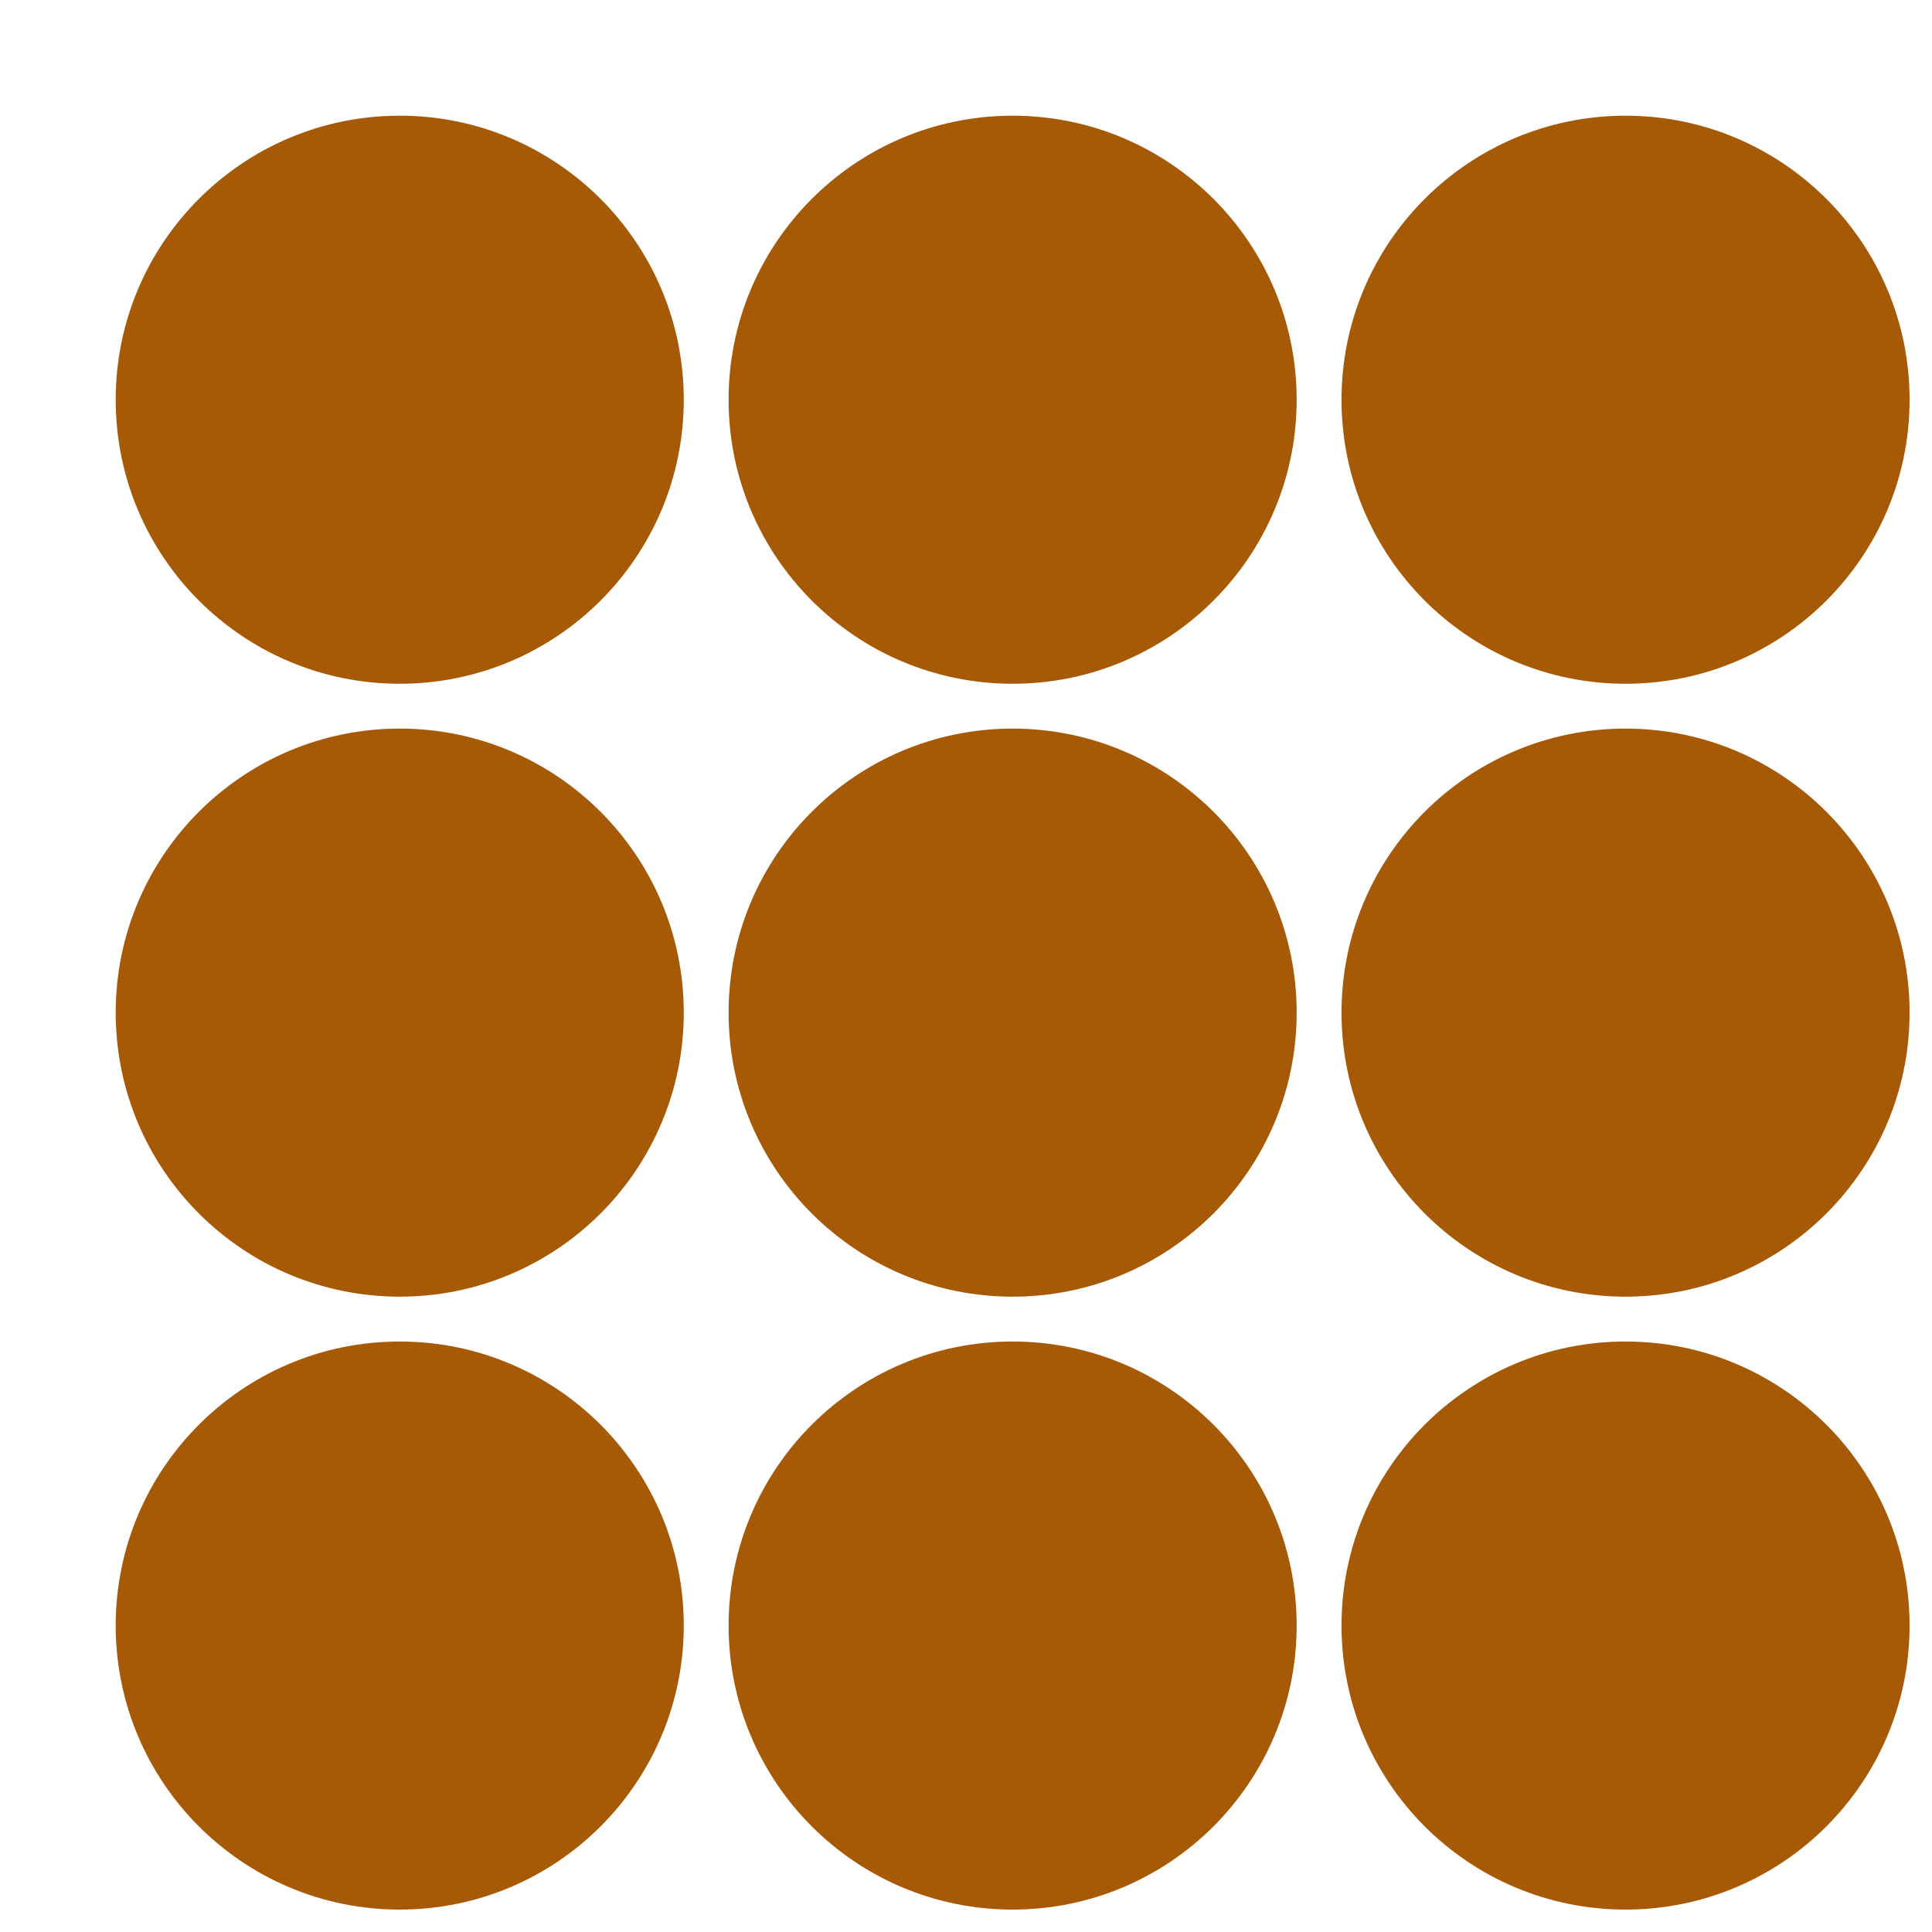 <svg xmlns="http://www.w3.org/2000/svg" width="110" height="110" viewBox="0 0 110 110"><ellipse cx="22.759" cy="22.759" rx="15.172" ry="15.172" fill="#a75a05" stroke="#a75a05" stroke-width="2" stroke-dasharray="0"/><ellipse cx="57.655" cy="22.759" rx="15.172" ry="15.172" fill="#a75a05" stroke="#a75a05" stroke-width="2" stroke-dasharray="0"/><ellipse cx="92.552" cy="22.759" rx="15.172" ry="15.172" fill="#a75a05" stroke="#a75a05" stroke-width="2" stroke-dasharray="0"/><ellipse cx="22.759" cy="57.655" rx="15.172" ry="15.172" fill="#a75a05" stroke="#a75a05" stroke-width="2" stroke-dasharray="0"/><ellipse cx="57.655" cy="57.655" rx="15.172" ry="15.172" fill="#a75a05" stroke="#a75a05" stroke-width="2" stroke-dasharray="0"/><ellipse cx="92.552" cy="57.655" rx="15.172" ry="15.172" fill="#a75a05" stroke="#a75a05" stroke-width="2" stroke-dasharray="0"/><ellipse cx="22.759" cy="92.552" rx="15.172" ry="15.172" fill="#a75a05" stroke="#a75a05" stroke-width="2" stroke-dasharray="0"/><ellipse cx="57.655" cy="92.552" rx="15.172" ry="15.172" fill="#a75a05" stroke="#a75a05" stroke-width="2" stroke-dasharray="0"/><ellipse cx="92.552" cy="92.552" rx="15.172" ry="15.172" fill="#a75a05" stroke="#a75a05" stroke-width="2" stroke-dasharray="0"/></svg>

